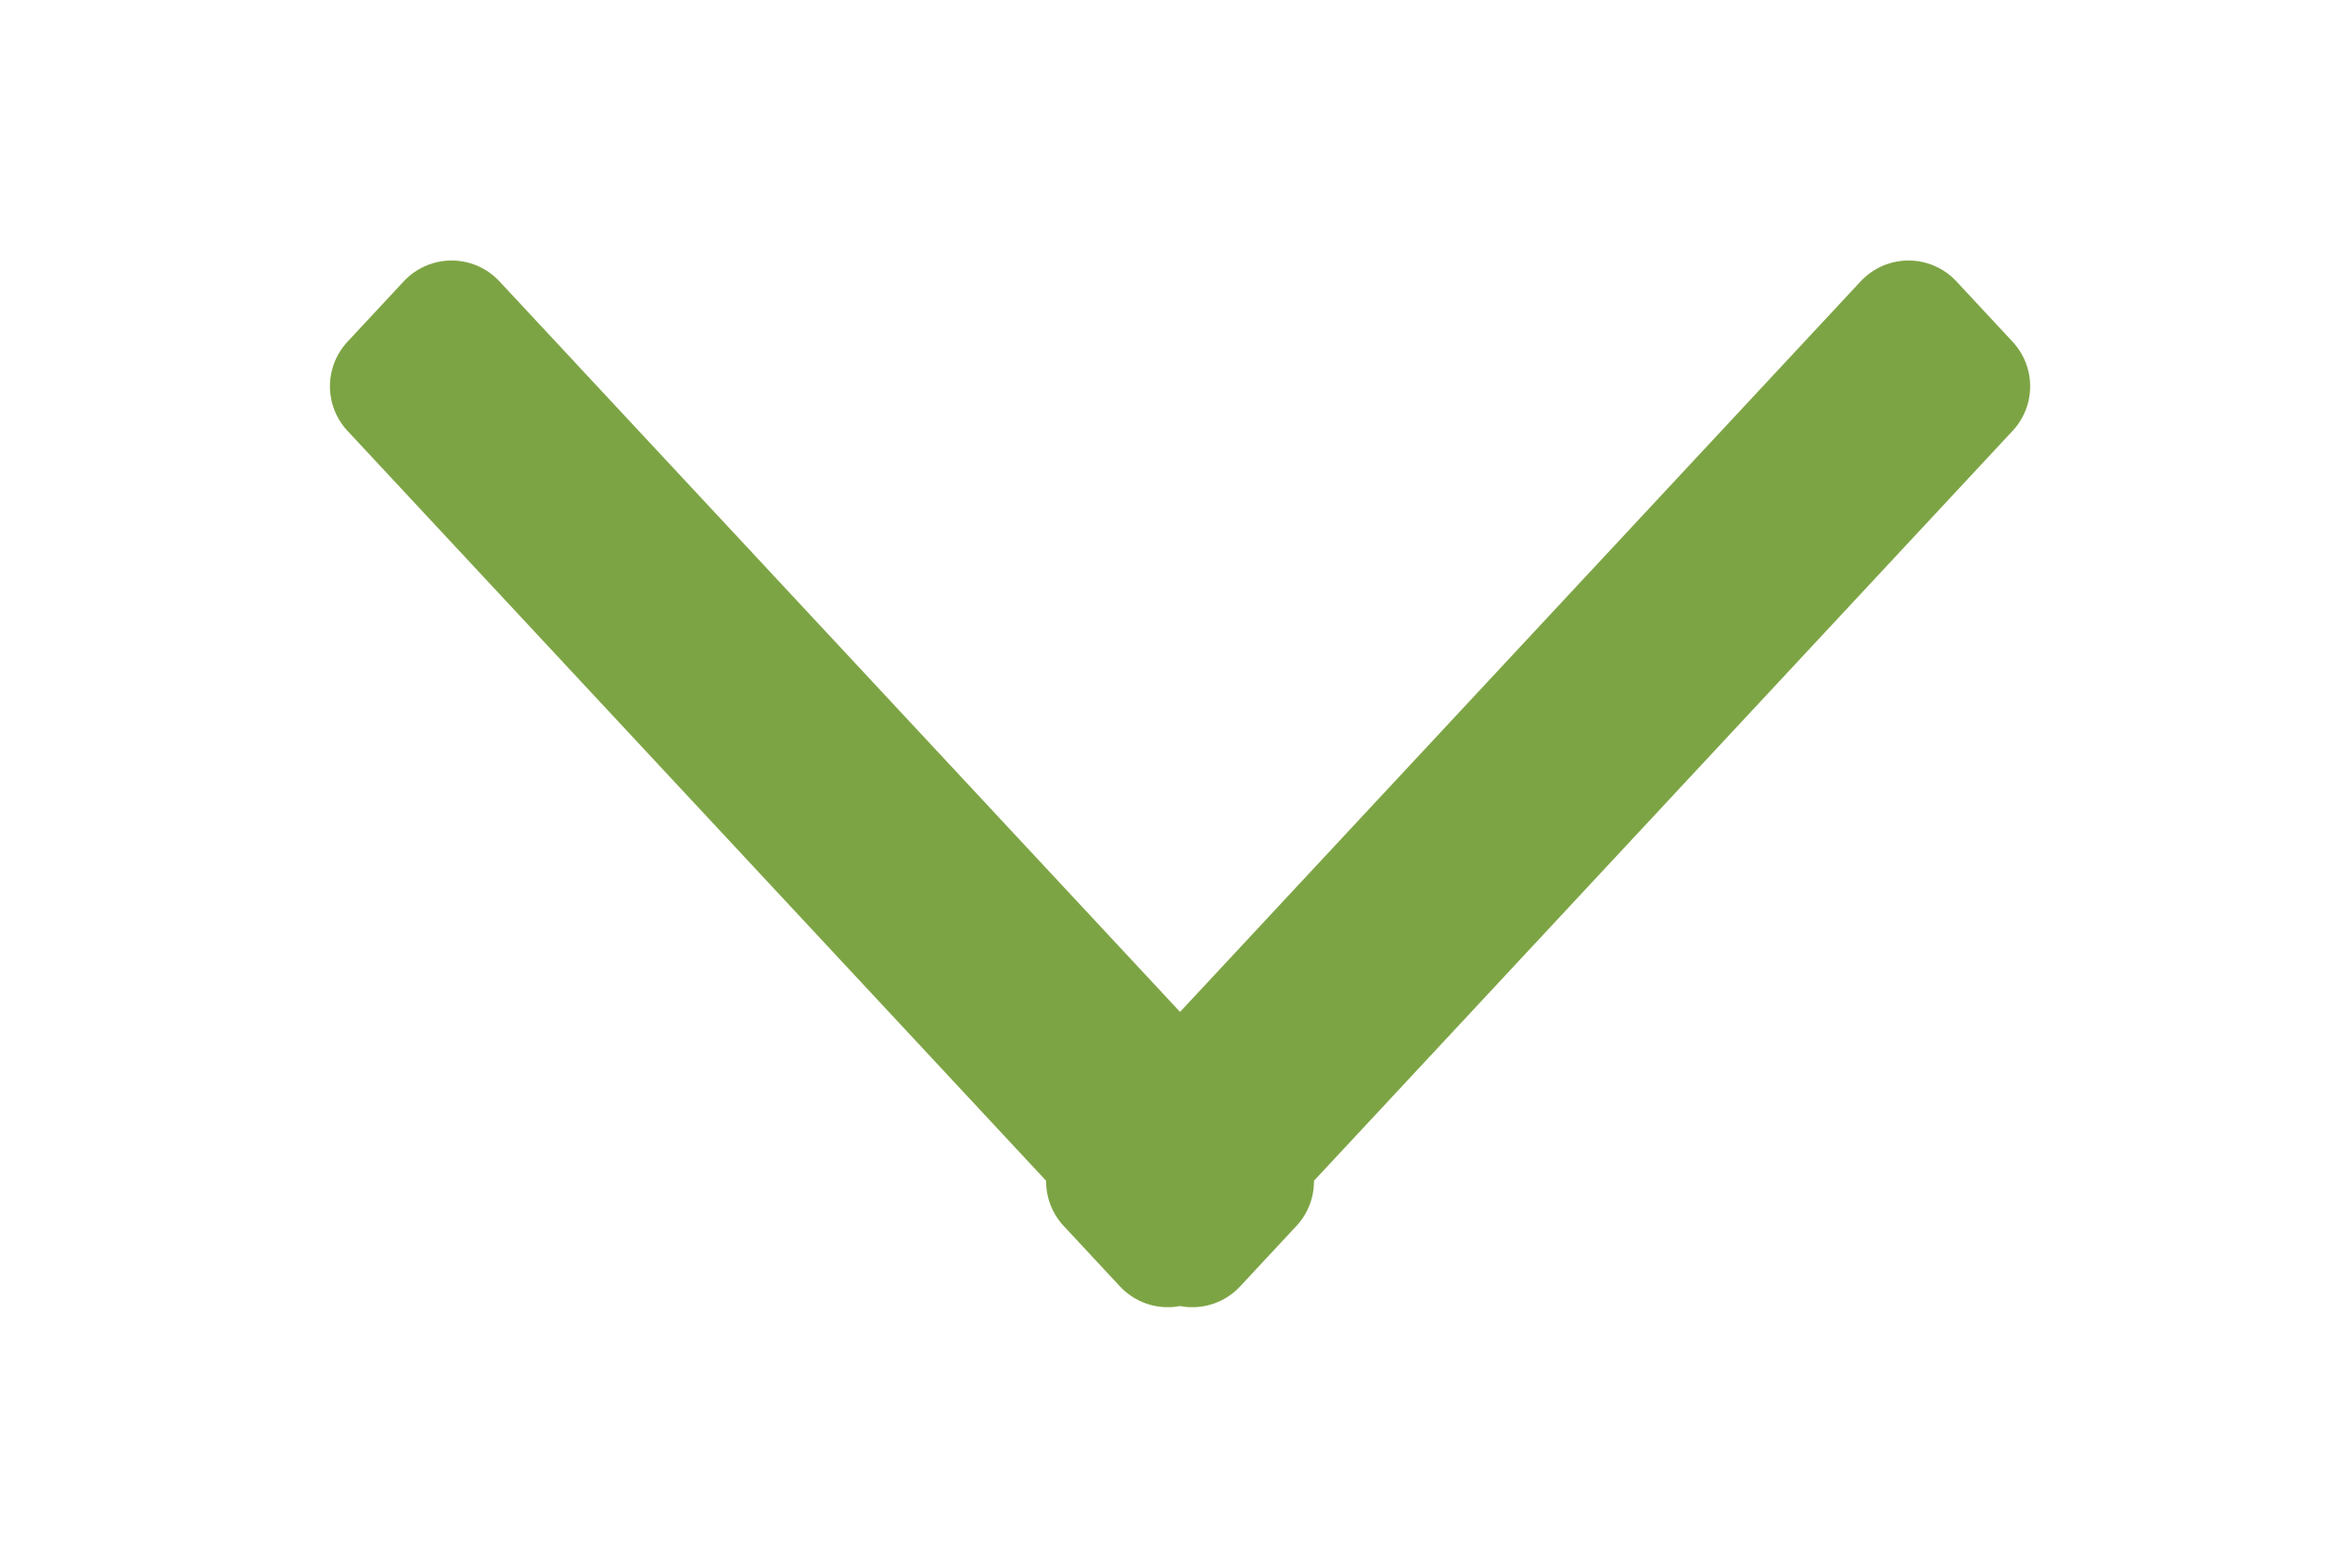 <svg xmlns="http://www.w3.org/2000/svg" width="18" height="12" viewBox="0 0 18 12">
<defs>
    <style>
      .cls-1 {
        fill: #7da444;
        stroke: #7da444;
        stroke-linejoin: round;
        stroke-width: 1px;
        fill-rule: evenodd;
      }
    </style>
  </defs>
  <path id="_" data-name="&gt;" class="cls-1" d="M656.106,345.994l0.431,0.463-6.1,6.549-0.431-.463Zm-11.15,0-0.431.463,6.1,6.549,0.431-.463Z" transform="translate(-641.5 -343.5)"/>
</svg>
